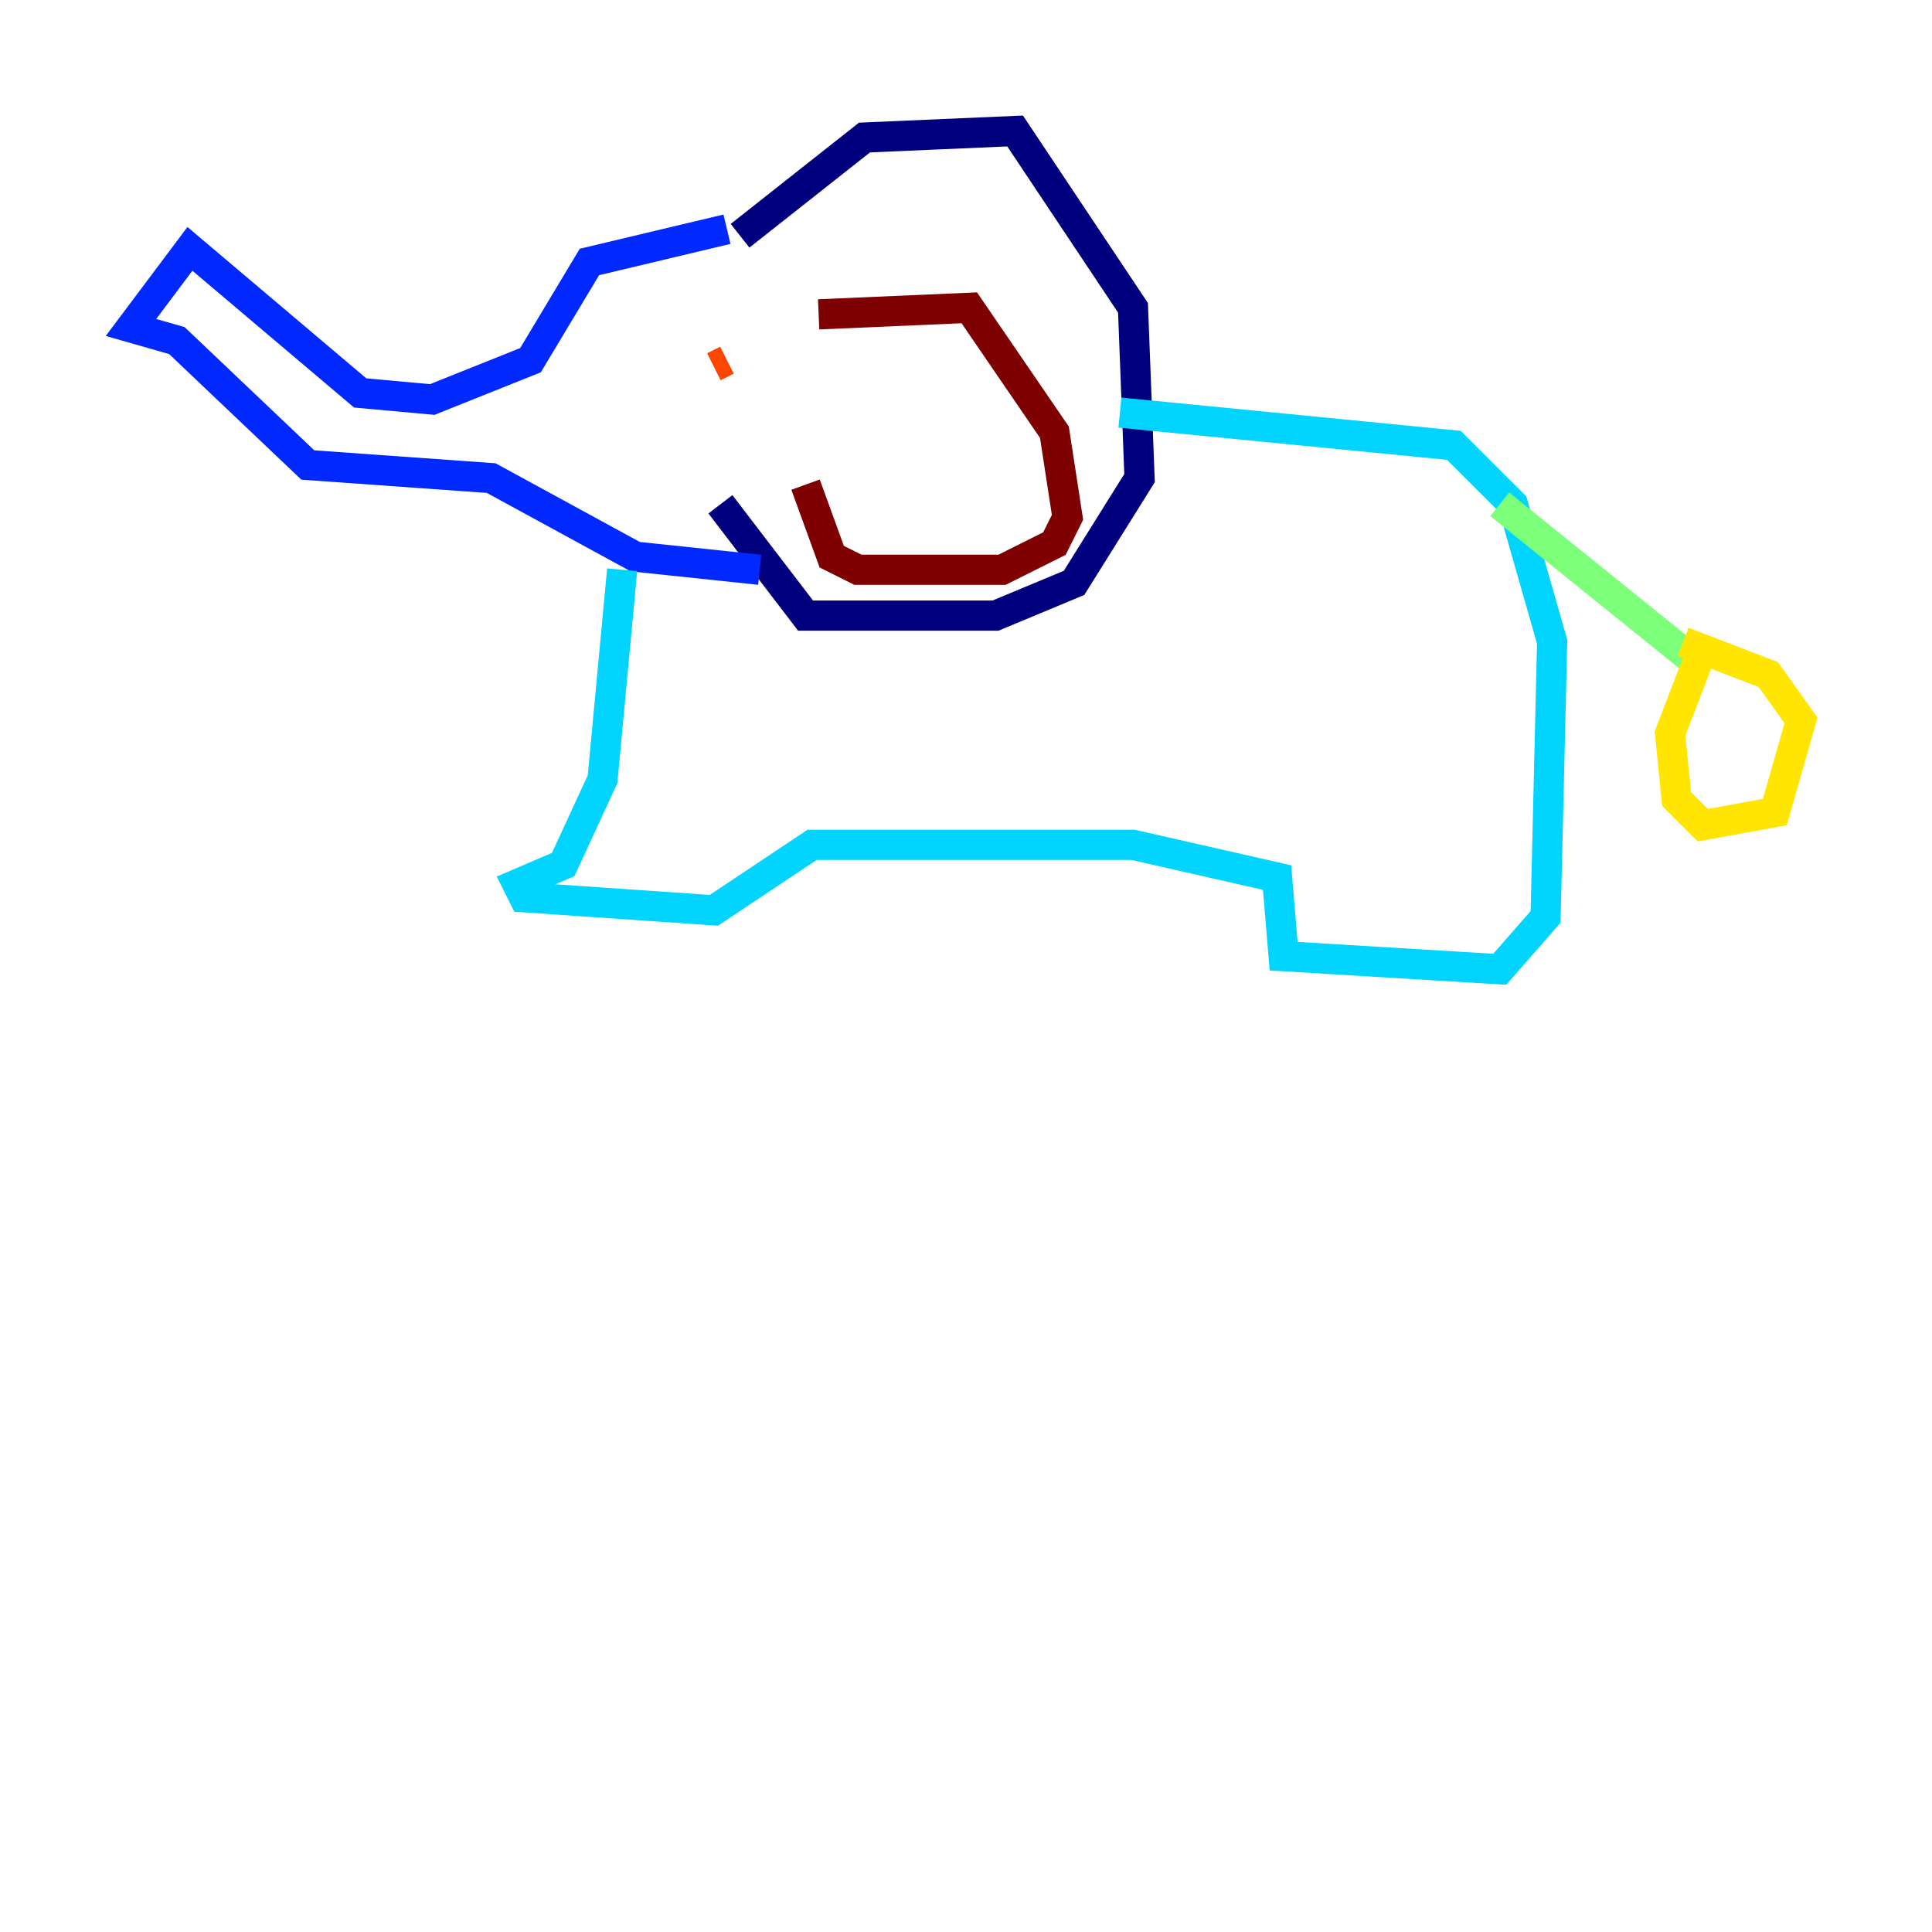 <?xml version="1.0" encoding="utf-8" ?>
<svg baseProfile="tiny" height="128" version="1.2" viewBox="0,0,128,128" width="128" xmlns="http://www.w3.org/2000/svg" xmlns:ev="http://www.w3.org/2001/xml-events" xmlns:xlink="http://www.w3.org/1999/xlink"><defs /><polyline fill="none" points="49.031,15.62 57.275,9.112 67.254,8.678 75.064,20.393 75.498,31.675 71.159,38.617 65.953,40.786 53.37,40.786 47.729,33.41" stroke="#00007f" stroke-width="2" /><polyline fill="none" points="48.163,15.186 39.051,17.356 35.146,23.864 28.637,26.468 23.864,26.034 12.583,16.488 8.678,21.695 11.715,22.563 20.393,30.807 32.542,31.675 42.088,36.881 50.332,37.749" stroke="#0028ff" stroke-width="2" /><polyline fill="none" points="41.22,37.749 39.919,51.634 37.315,57.275 34.278,58.576 34.712,59.444 47.295,60.312 53.803,55.973 75.064,55.973 84.61,58.142 85.044,63.349 99.363,64.217 102.4,60.746 102.834,42.522 100.231,33.41 96.325,29.505 74.197,27.336" stroke="#00d4ff" stroke-width="2" /><polyline fill="none" points="99.363,33.41 112.814,44.258" stroke="#7cff79" stroke-width="2" /><polyline fill="none" points="112.814,42.956 110.644,48.597 111.078,52.936 112.814,54.671 117.586,53.803 119.322,47.729 117.153,44.691 111.512,42.522" stroke="#ffe500" stroke-width="2" /><polyline fill="none" points="48.163,23.864 47.295,24.298" stroke="#ff4600" stroke-width="2" /><polyline fill="none" points="54.237,20.827 64.217,20.393 69.858,28.637 70.725,34.278 69.858,36.014 66.386,37.749 56.841,37.749 55.105,36.881 53.37,32.108" stroke="#7f0000" stroke-width="2" /></svg>